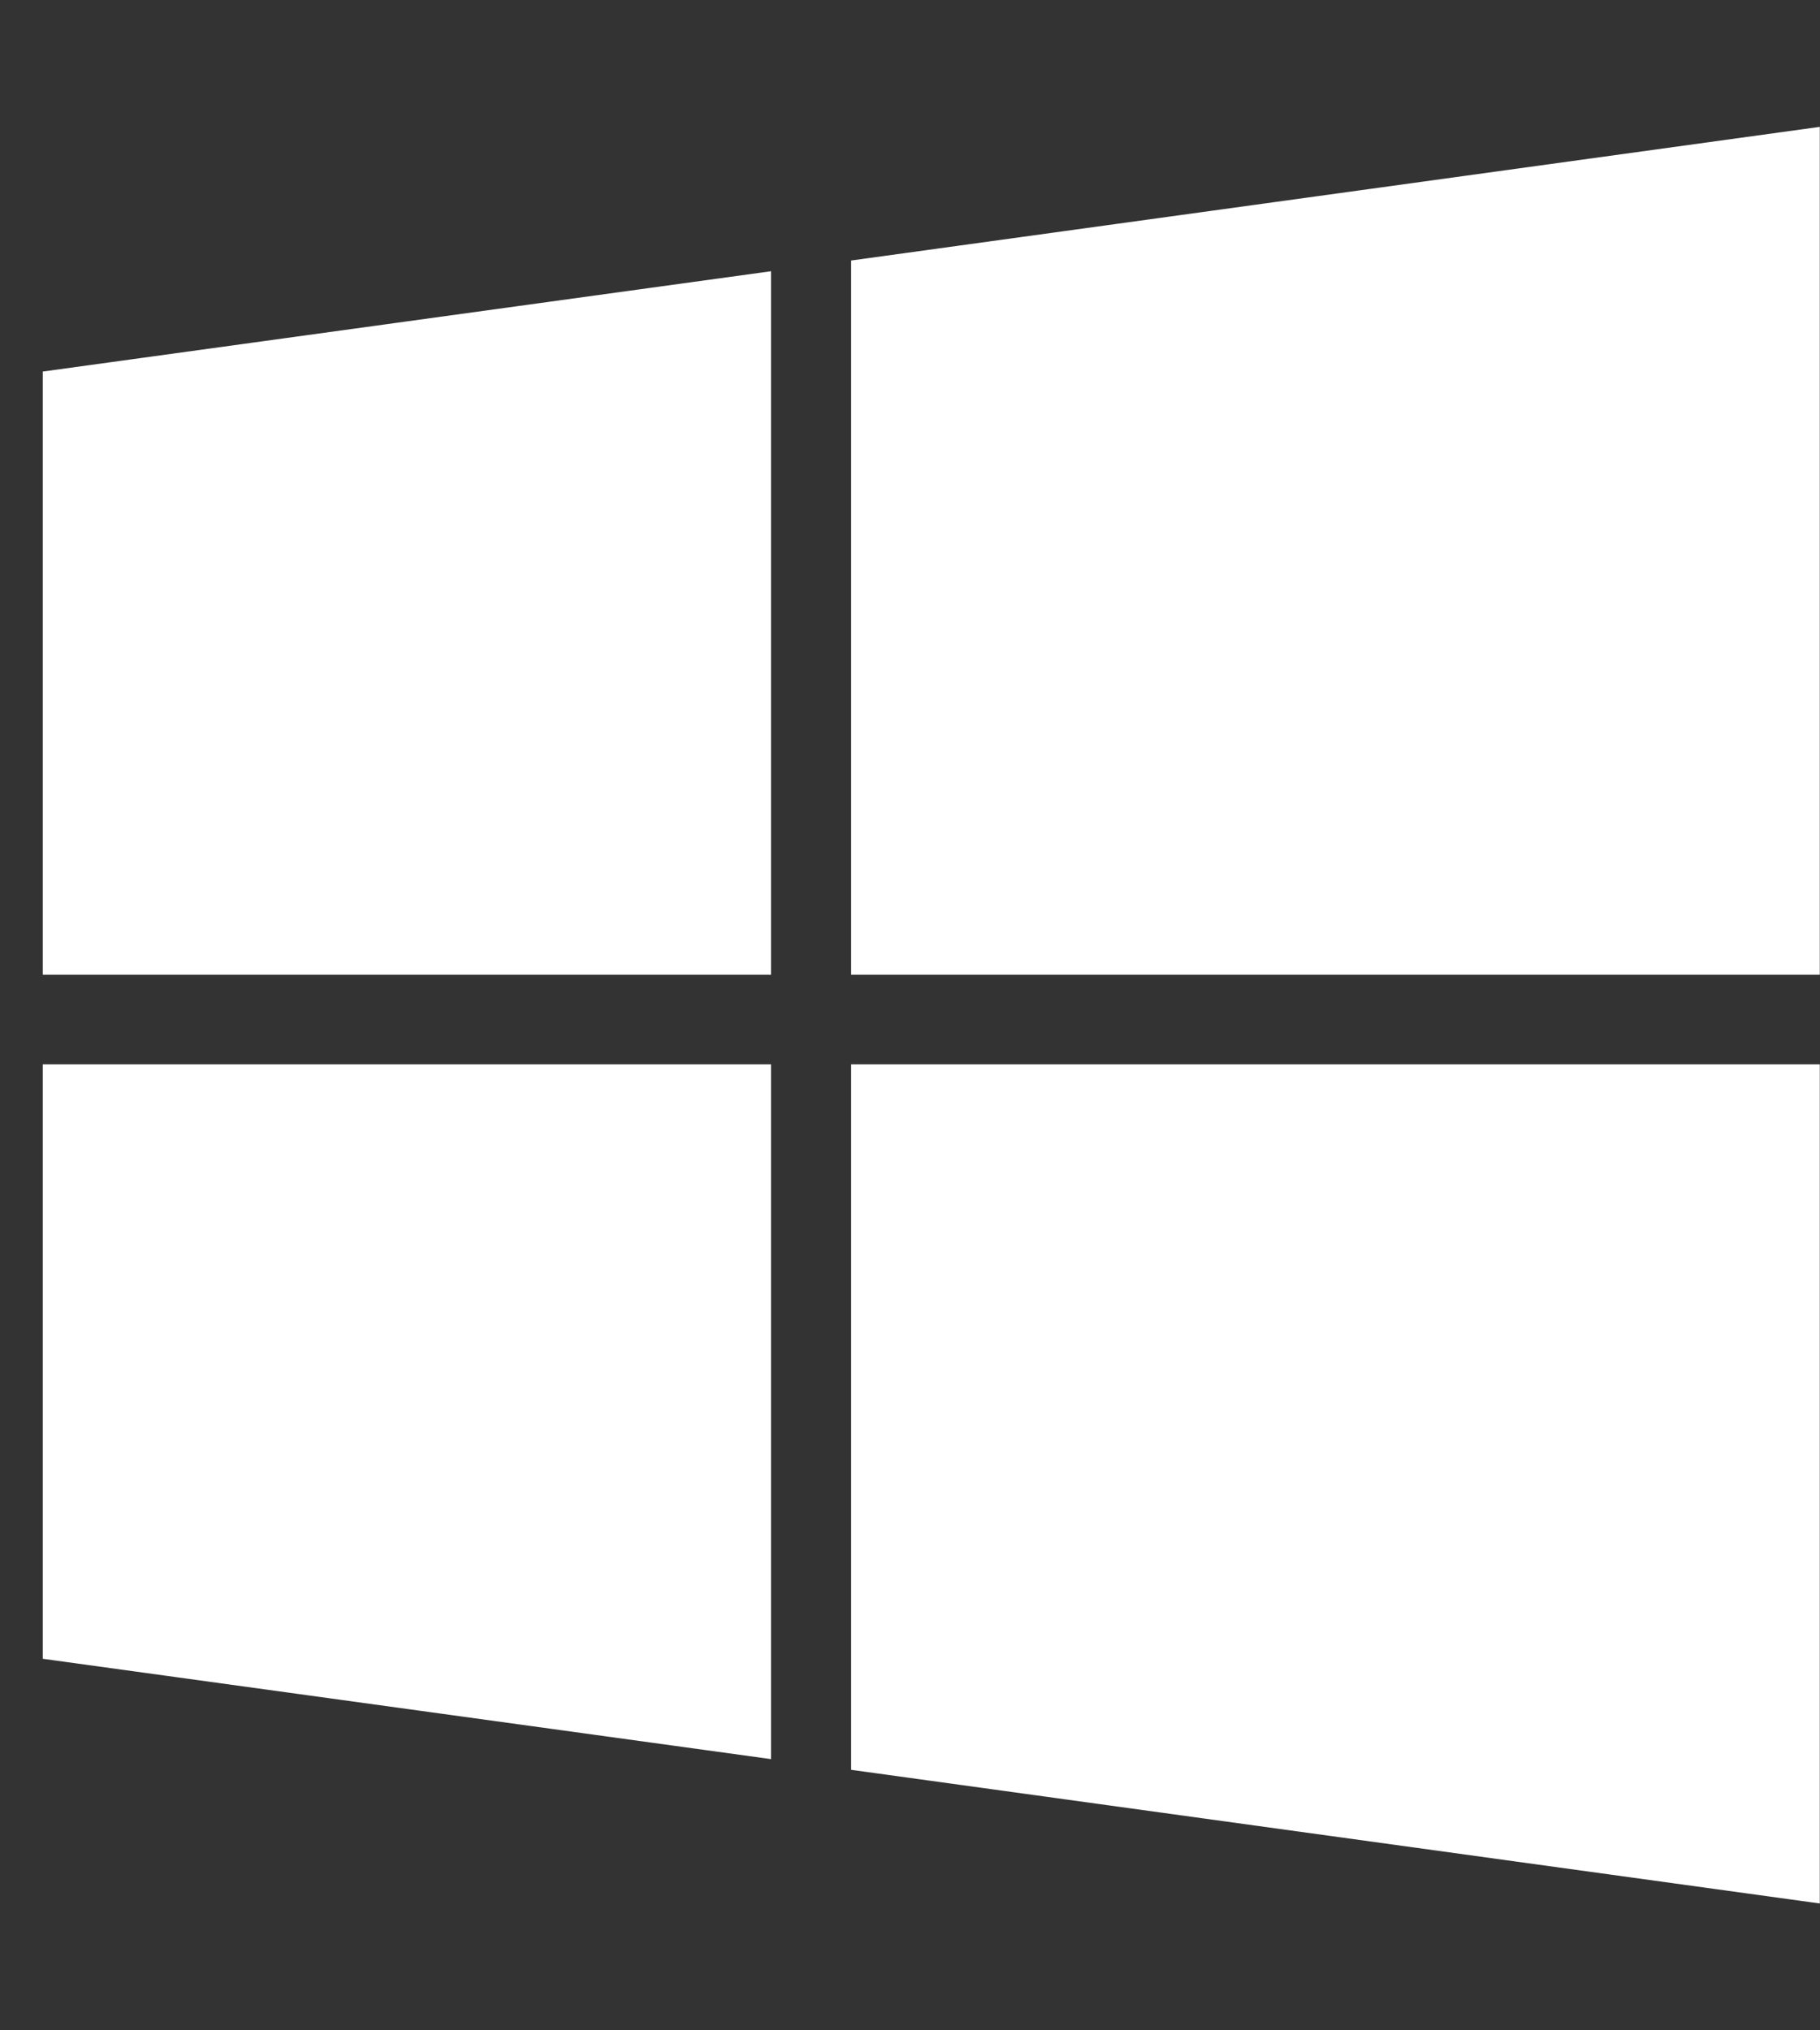 <svg width="26" height="29" viewBox="0 0 26 29" fill="none" xmlns="http://www.w3.org/2000/svg">
<rect x="0" y="0" width="26" height="29" fill="#333333" stroke="none"/>
<g id="windows 1" clip-path="url(#clip0_120_287)">
<path id="Vector" d="M0.611 5.307L11.015 3.874V13.922H0.611V5.307ZM0.611 23.693L11.015 25.126V15.202H0.611V23.693ZM12.159 25.279L25.997 27.188V15.202H12.159V25.279ZM12.159 3.721V13.922H25.997V1.812L12.159 3.721Z" fill="white"/>
</g>
<defs>
<clipPath id="clip0_120_287">
<rect width="25.386" height="29" fill="white" transform="translate(0.611)"/>
</clipPath>
</defs>
</svg>
